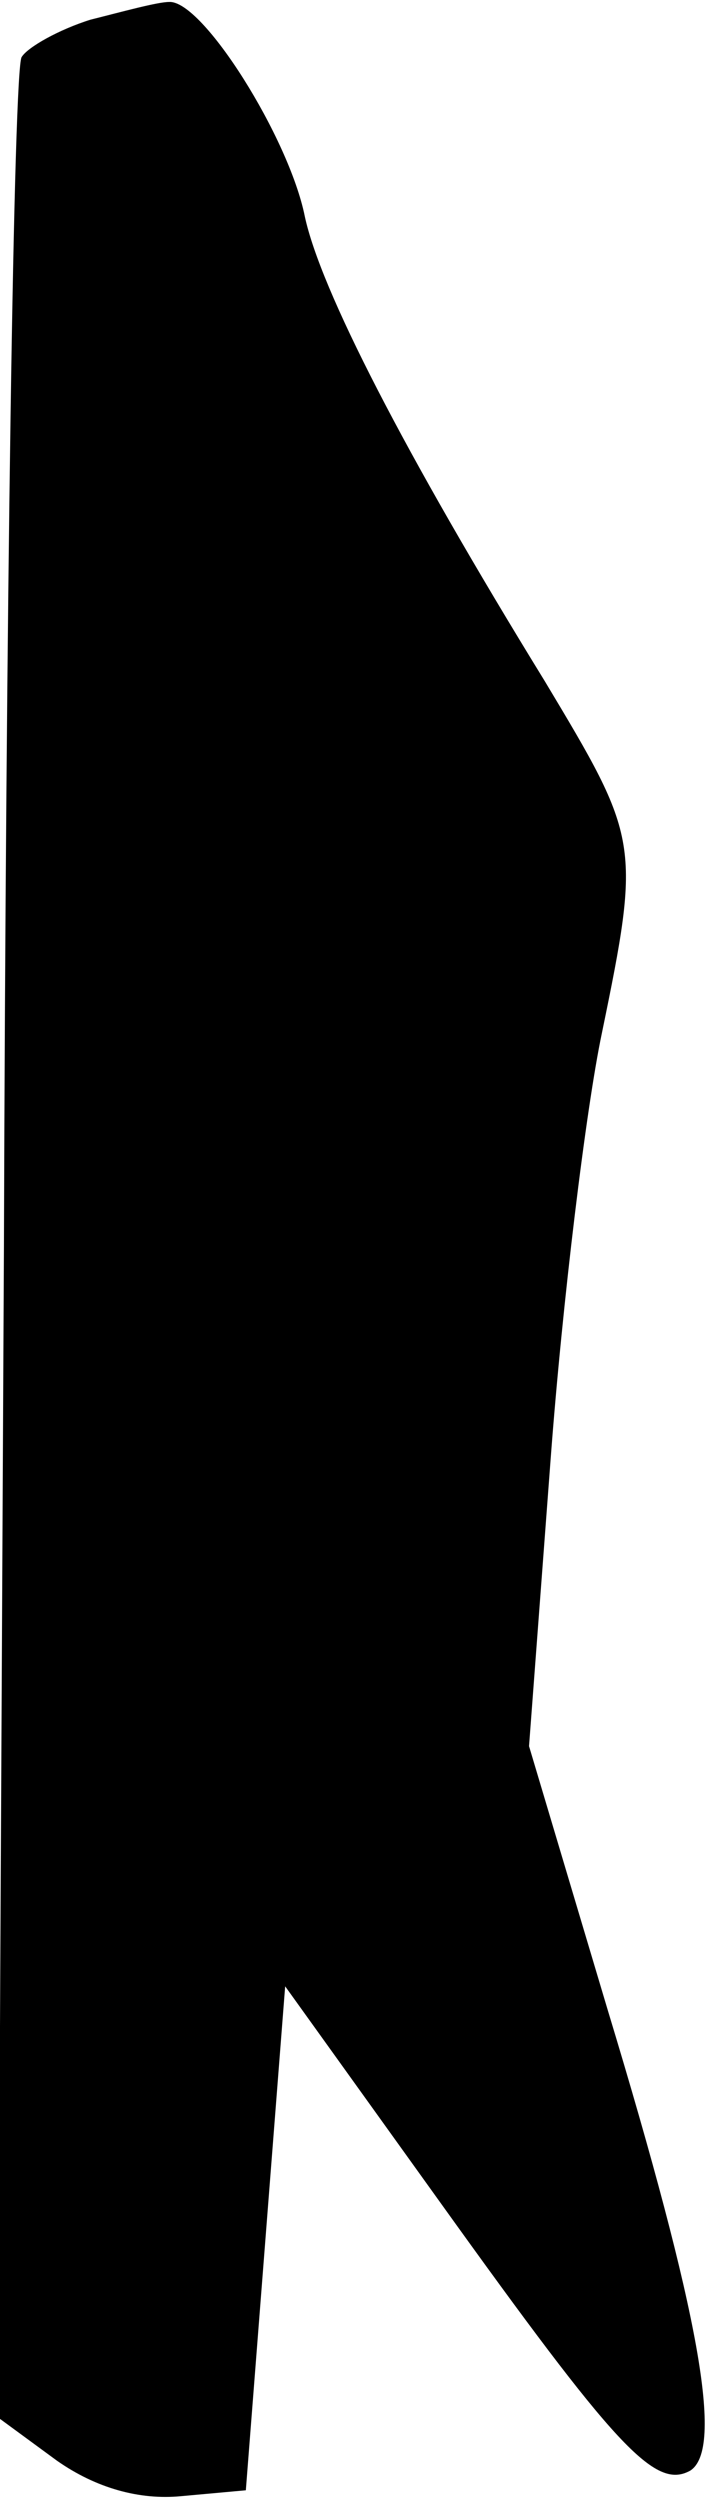 <?xml version="1.0" standalone="no"?>
<!DOCTYPE svg PUBLIC "-//W3C//DTD SVG 20010904//EN"
 "http://www.w3.org/TR/2001/REC-SVG-20010904/DTD/svg10.dtd">
<svg version="1.0" xmlns="http://www.w3.org/2000/svg"
 width="36pt" height="127pt" viewBox="0 0 36 127"
 preserveAspectRatio="xMidYMid meet">
<g transform="translate(0,127) scale(0.1,-0.1)"
fill="#000000" stroke="none">
<path fill="#000000" stroke="none" d="M46 1260 c-16 -5 -32 -14 -35 -19 -4
-6 -8 -278 -9 -604 l-3 -595 30 -22 c20 -14 42 -20 63 -18 l33 3 10 128 10
128 79 -110 c89 -124 109 -146 127 -136 17 11 5 79 -42 234 l-40 134 11 146
c6 80 18 178 26 216 20 97 19 99 -29 179 -72 117 -114 199 -122 236 -8 40 -52
110 -69 109 -6 0 -24 -5 -40 -9z"/>
</g>
</svg>
